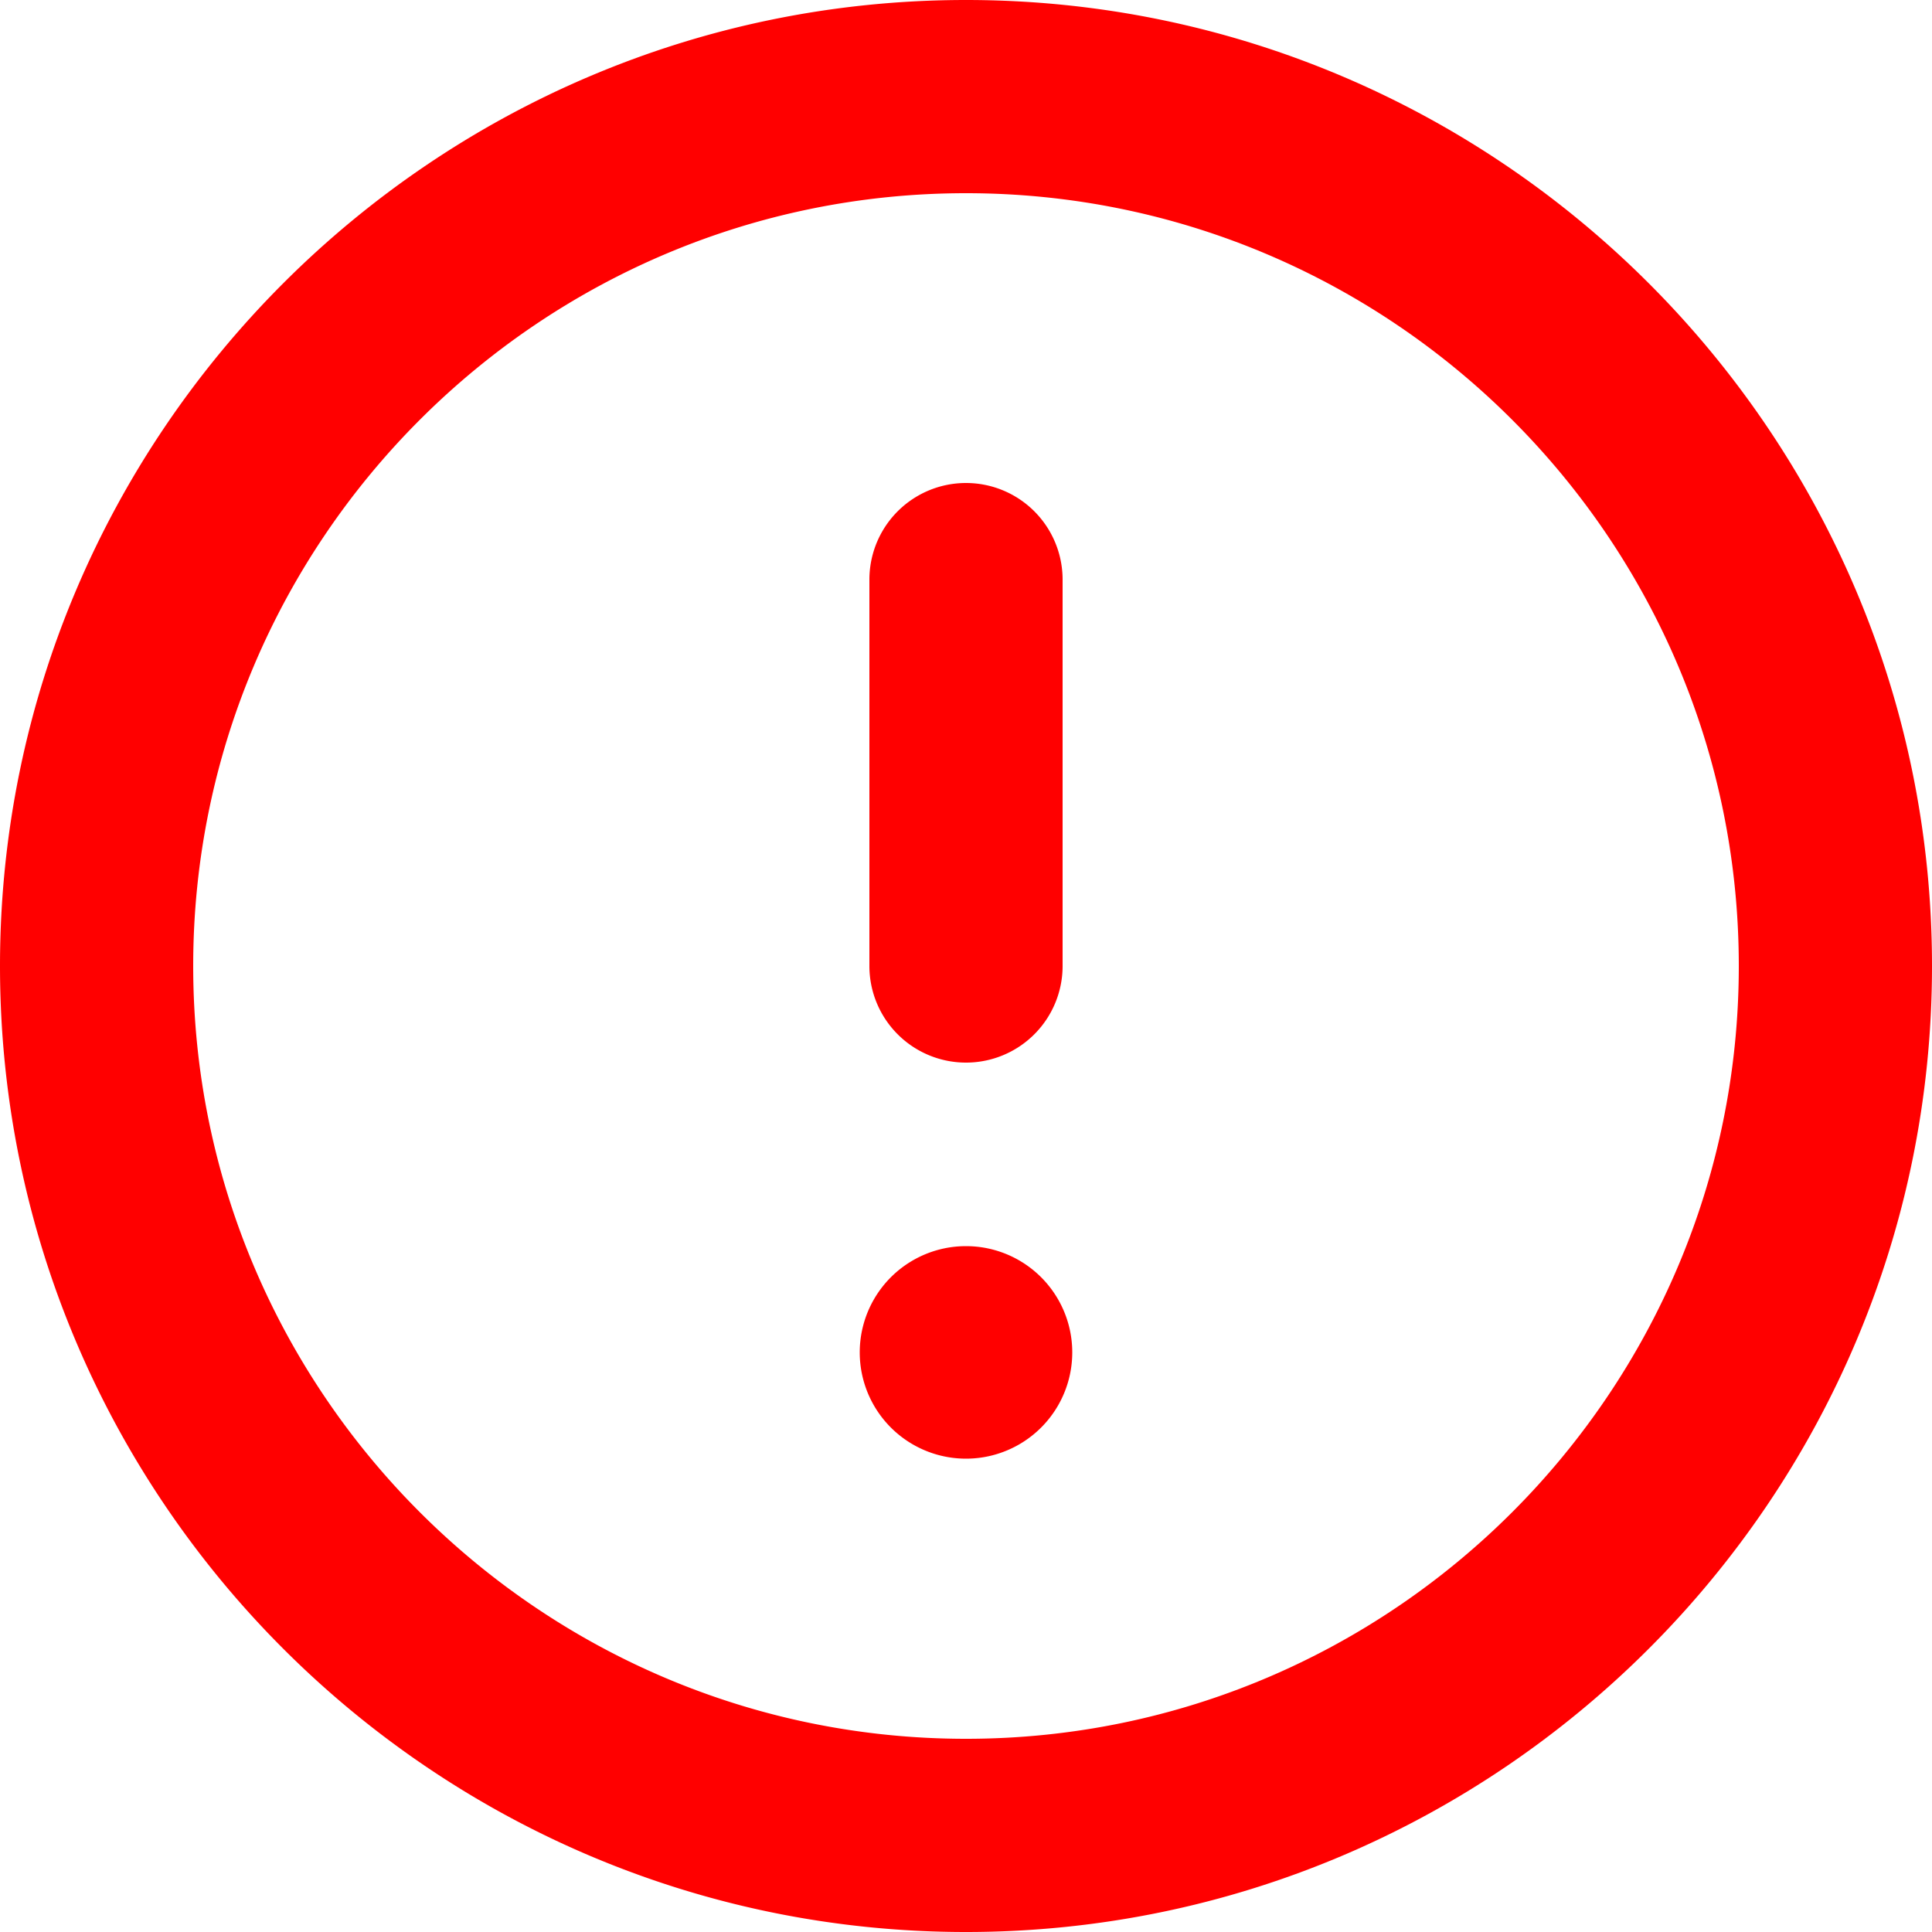 <svg viewBox="0 0 20 20" xmlns="http://www.w3.org/2000/svg"><path fill="#ff0000" d="M10 0C4.486 0 0 4.486 0 10s4.486 10 10 10 10-4.486 10-10S15.514 0 10 0m0 18c-4.411 0-8-3.589-8-8s3.589-8 8-8 8 3.589 8 8-3.589 8-8 8m0-7a1 1 0 0 0 1-1V6a1 1 0 1 0-2 0v4a1 1 0 0 0 1 1m0 1.9a1.1 1.1 0 1 0 0 2.2 1.1 1.1 0 0 0 0-2.2"/></svg>
